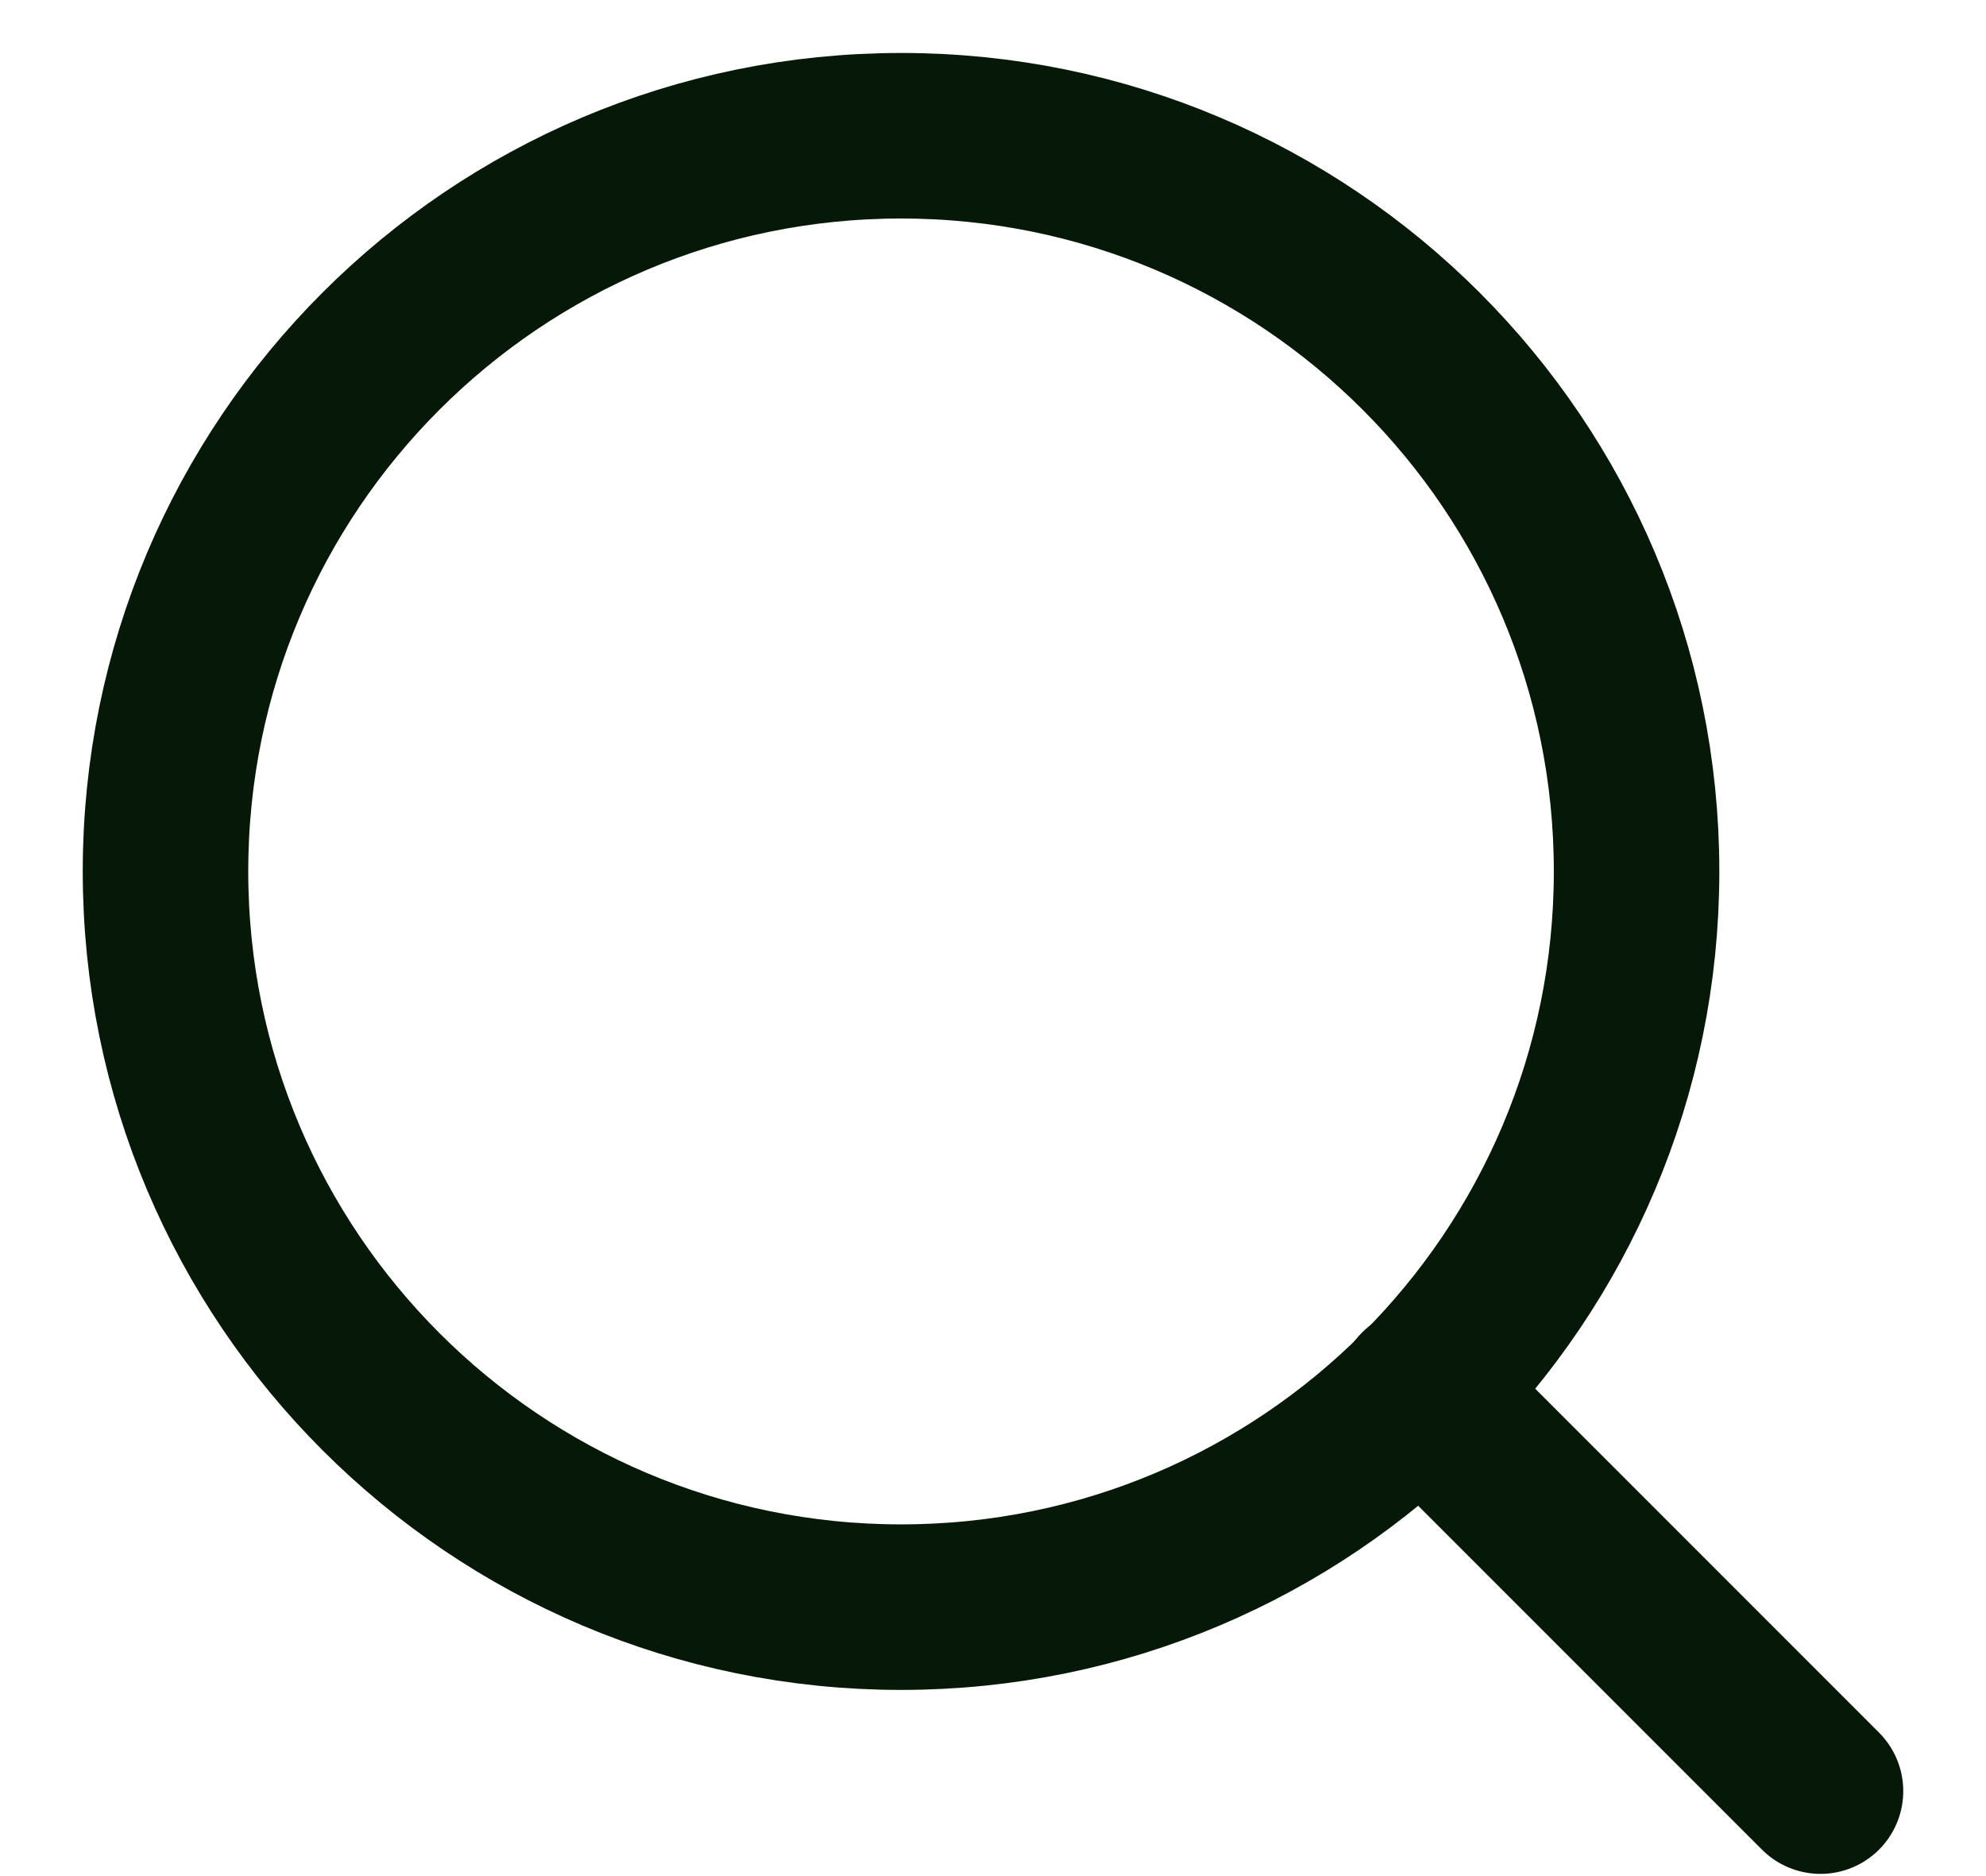 <svg width="18" height="17" viewBox="0 0 18 17" fill="none" xmlns="http://www.w3.org/2000/svg">
<path d="M8.167 14.563C11.849 14.563 14.833 11.578 14.833 7.896C14.833 4.214 11.849 1.23 8.167 1.23C4.485 1.23 1.5 4.214 1.5 7.896C1.5 11.578 4.485 14.563 8.167 14.563Z" stroke="#061808" stroke-width="1.5" stroke-linecap="round" stroke-linejoin="round"/>
<path d="M16.5 16.23L12.875 12.605" stroke="#061808" stroke-width="1.5" stroke-linecap="round" stroke-linejoin="round"/>
</svg>
